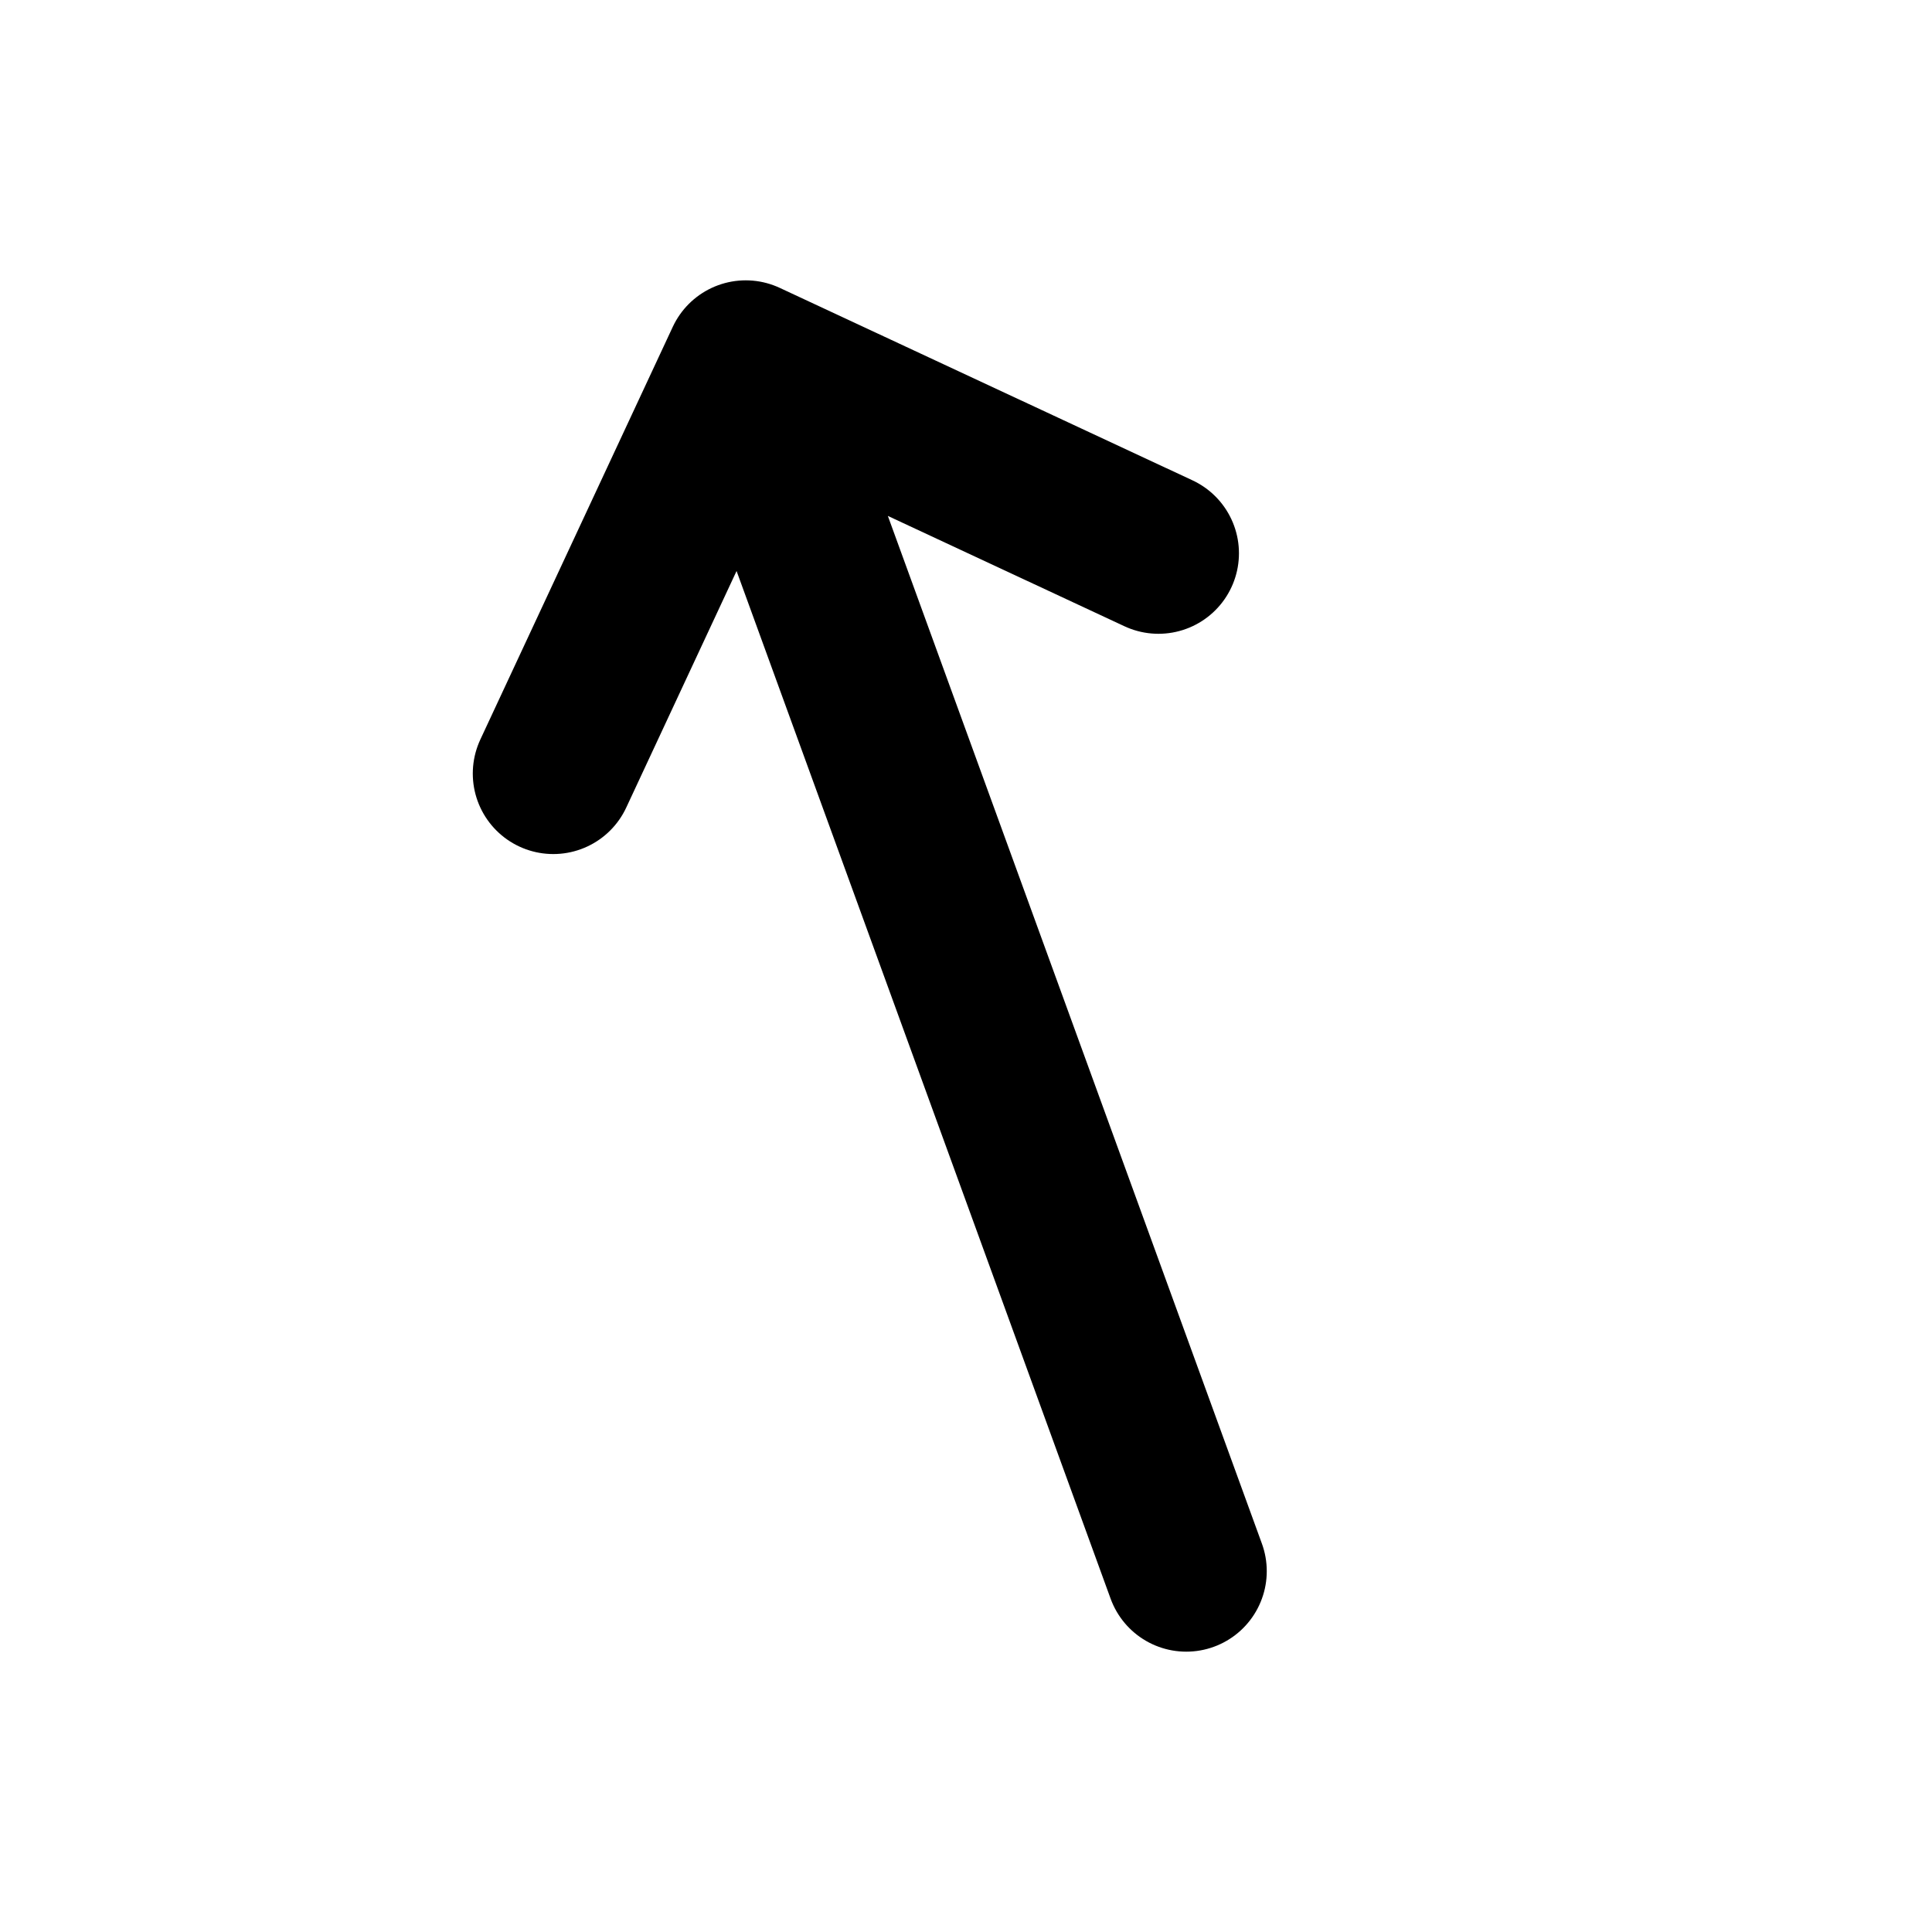 <svg width="48" height="48" viewBox="0 0 48 48" xmlns="http://www.w3.org/2000/svg">
    <g transform="rotate(340, 24, 24)">
        <path d="M24,8 L24,40 M24,8 L16,16 M24,8 L32,16" stroke="black" stroke-width="4" fill="none"
              stroke-linecap="round"/>
    </g>
</svg>
